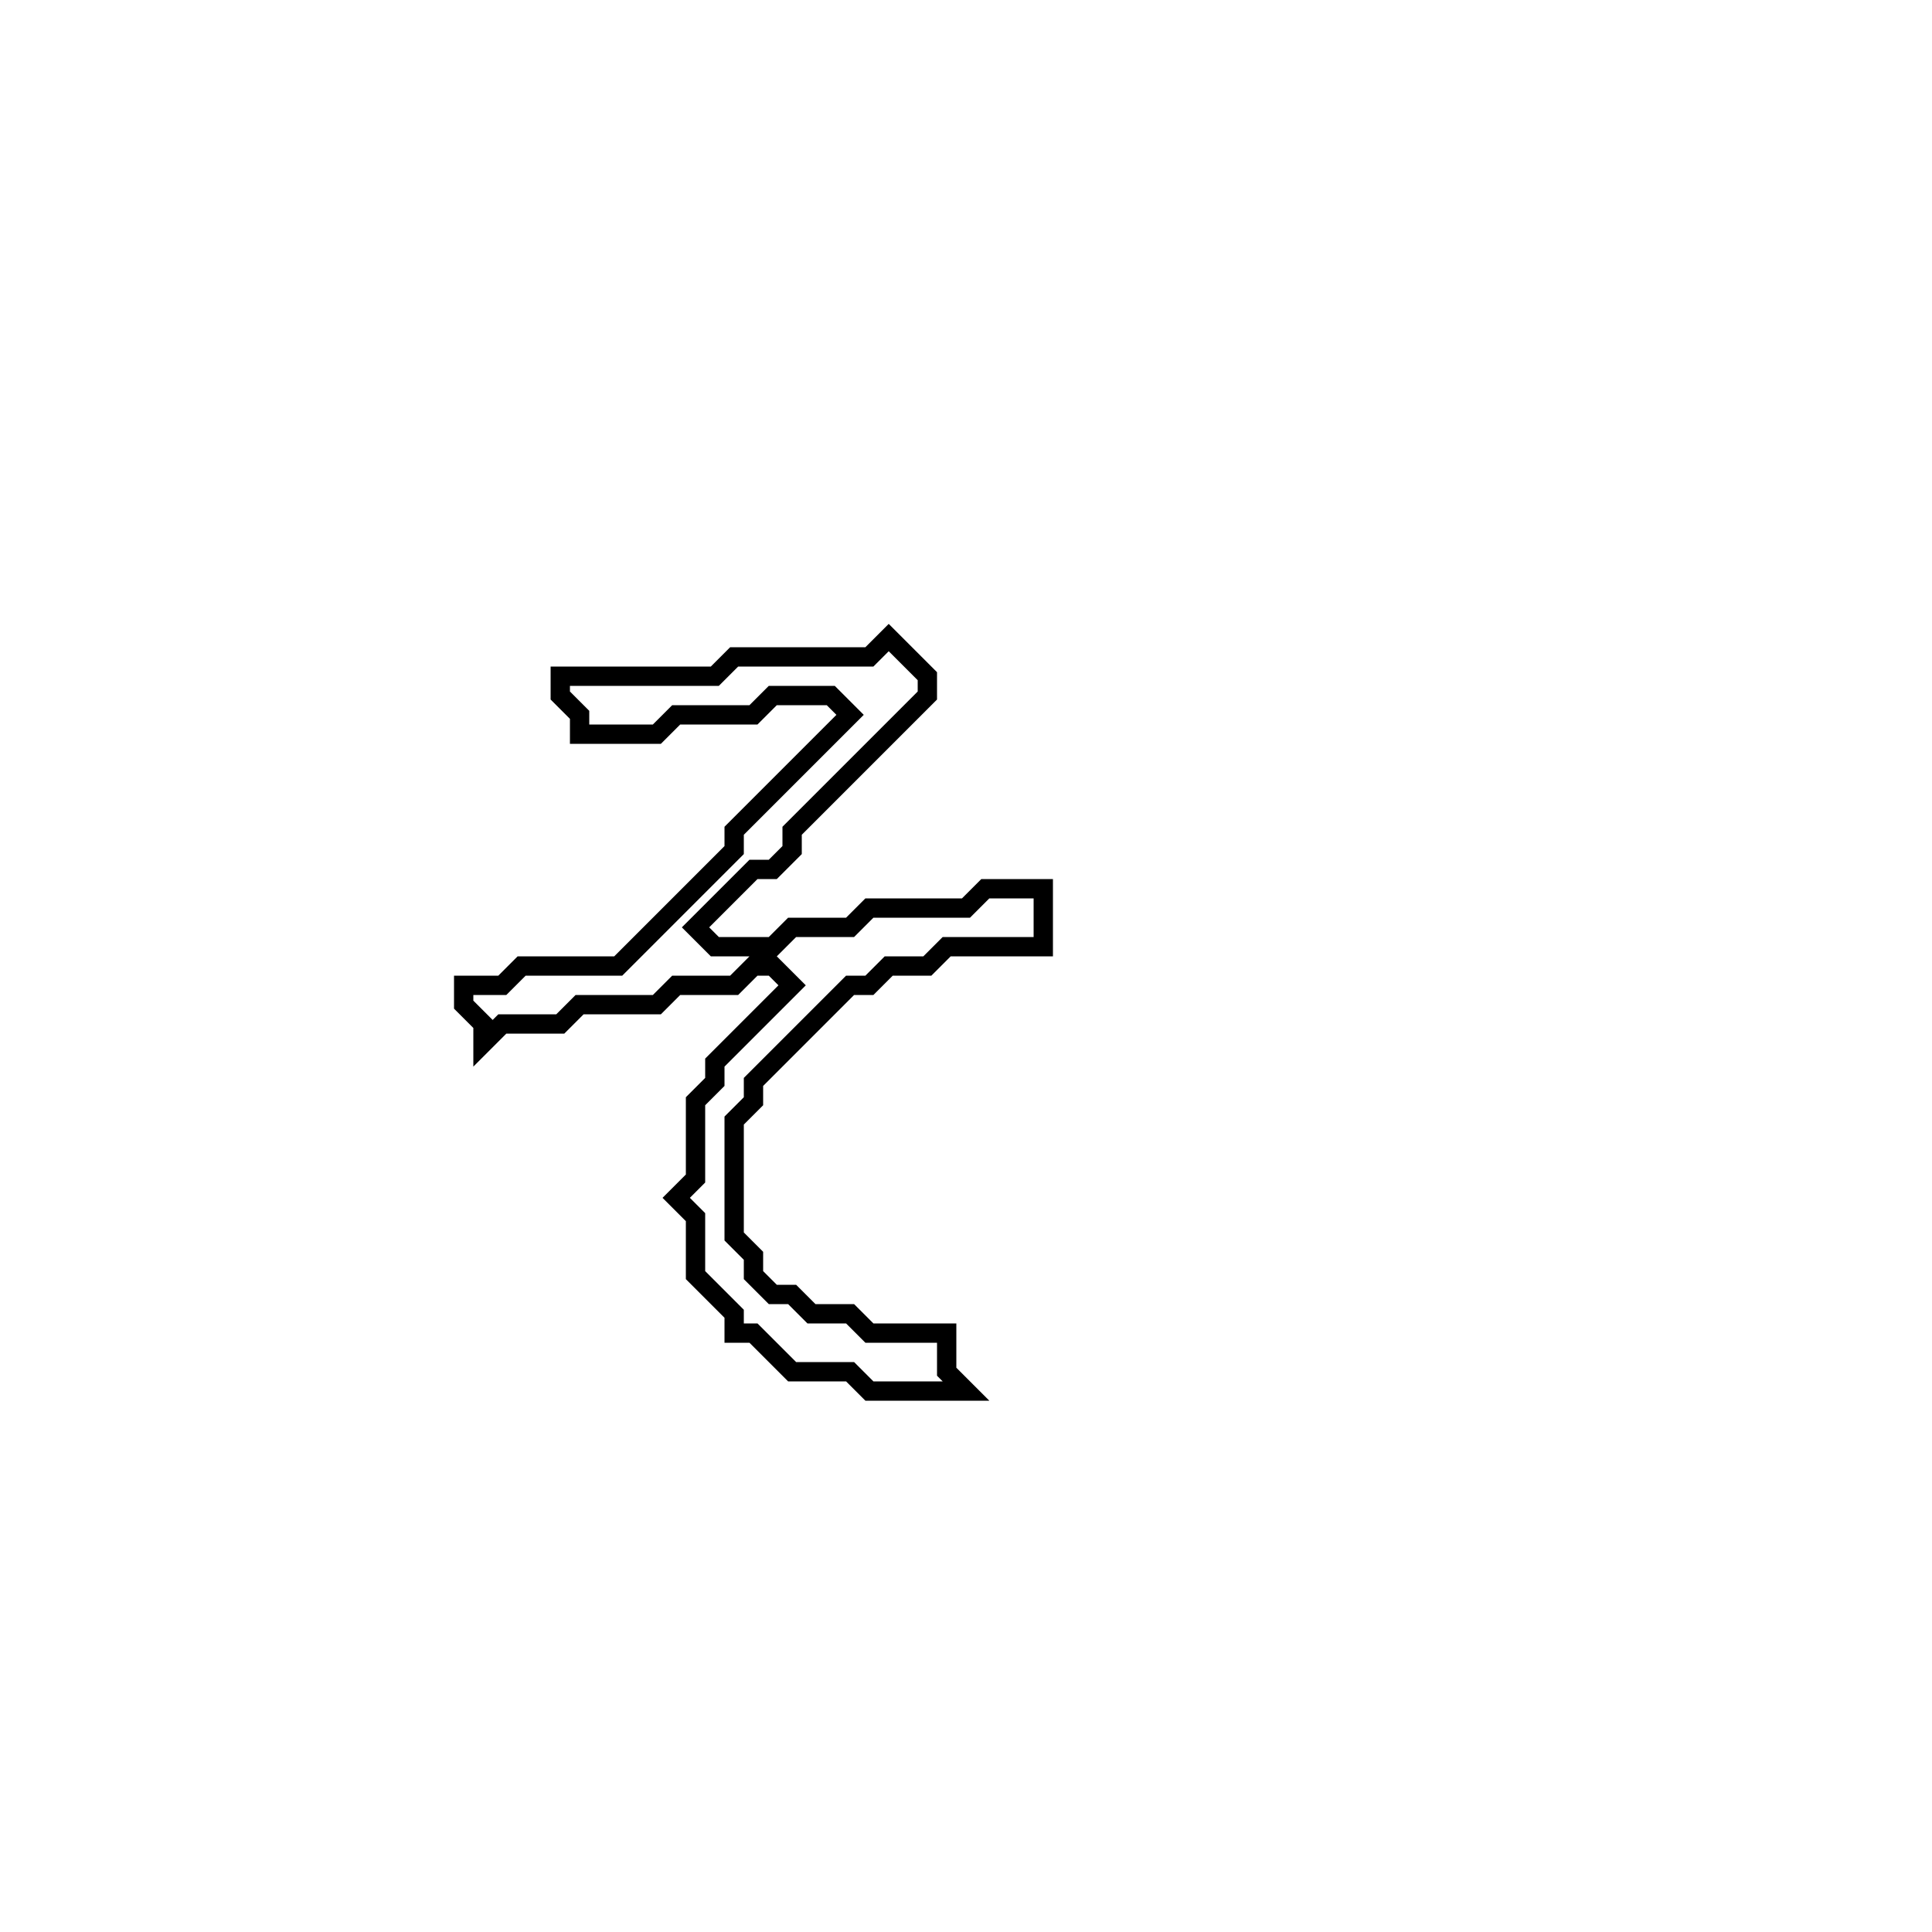 <?xml version="1.0" encoding="utf-8" ?>
<svg baseProfile="full" height="100" version="1.1" width="100" xmlns="http://www.w3.org/2000/svg" xmlns:ev="http://www.w3.org/2001/xml-events" xmlns:xlink="http://www.w3.org/1999/xlink"><defs /><polygon fill="none" id="1" points="46,33 45,34 38,34 37,35 29,35 29,36 30,37 30,38 34,38 35,37 39,37 40,36 43,36 44,37 38,43 38,44 32,50 27,50 26,51 24,51 24,52 25,53 25,54 26,53 29,53 30,52 34,52 35,51 38,51 39,50 40,50 41,51 37,55 37,56 36,57 36,61 35,62 36,63 36,66 38,68 38,69 39,69 41,71 44,71 45,72 50,72 49,71 49,69 45,69 44,68 42,68 41,67 40,67 39,66 39,65 38,64 38,58 39,57 39,56 44,51 45,51 46,50 48,50 49,49 54,49 54,46 51,46 50,47 45,47 44,48 41,48 40,49 37,49 36,48 39,45 40,45 41,44 41,43 48,36 48,35" stroke="black" stroke-width="1" /></svg>